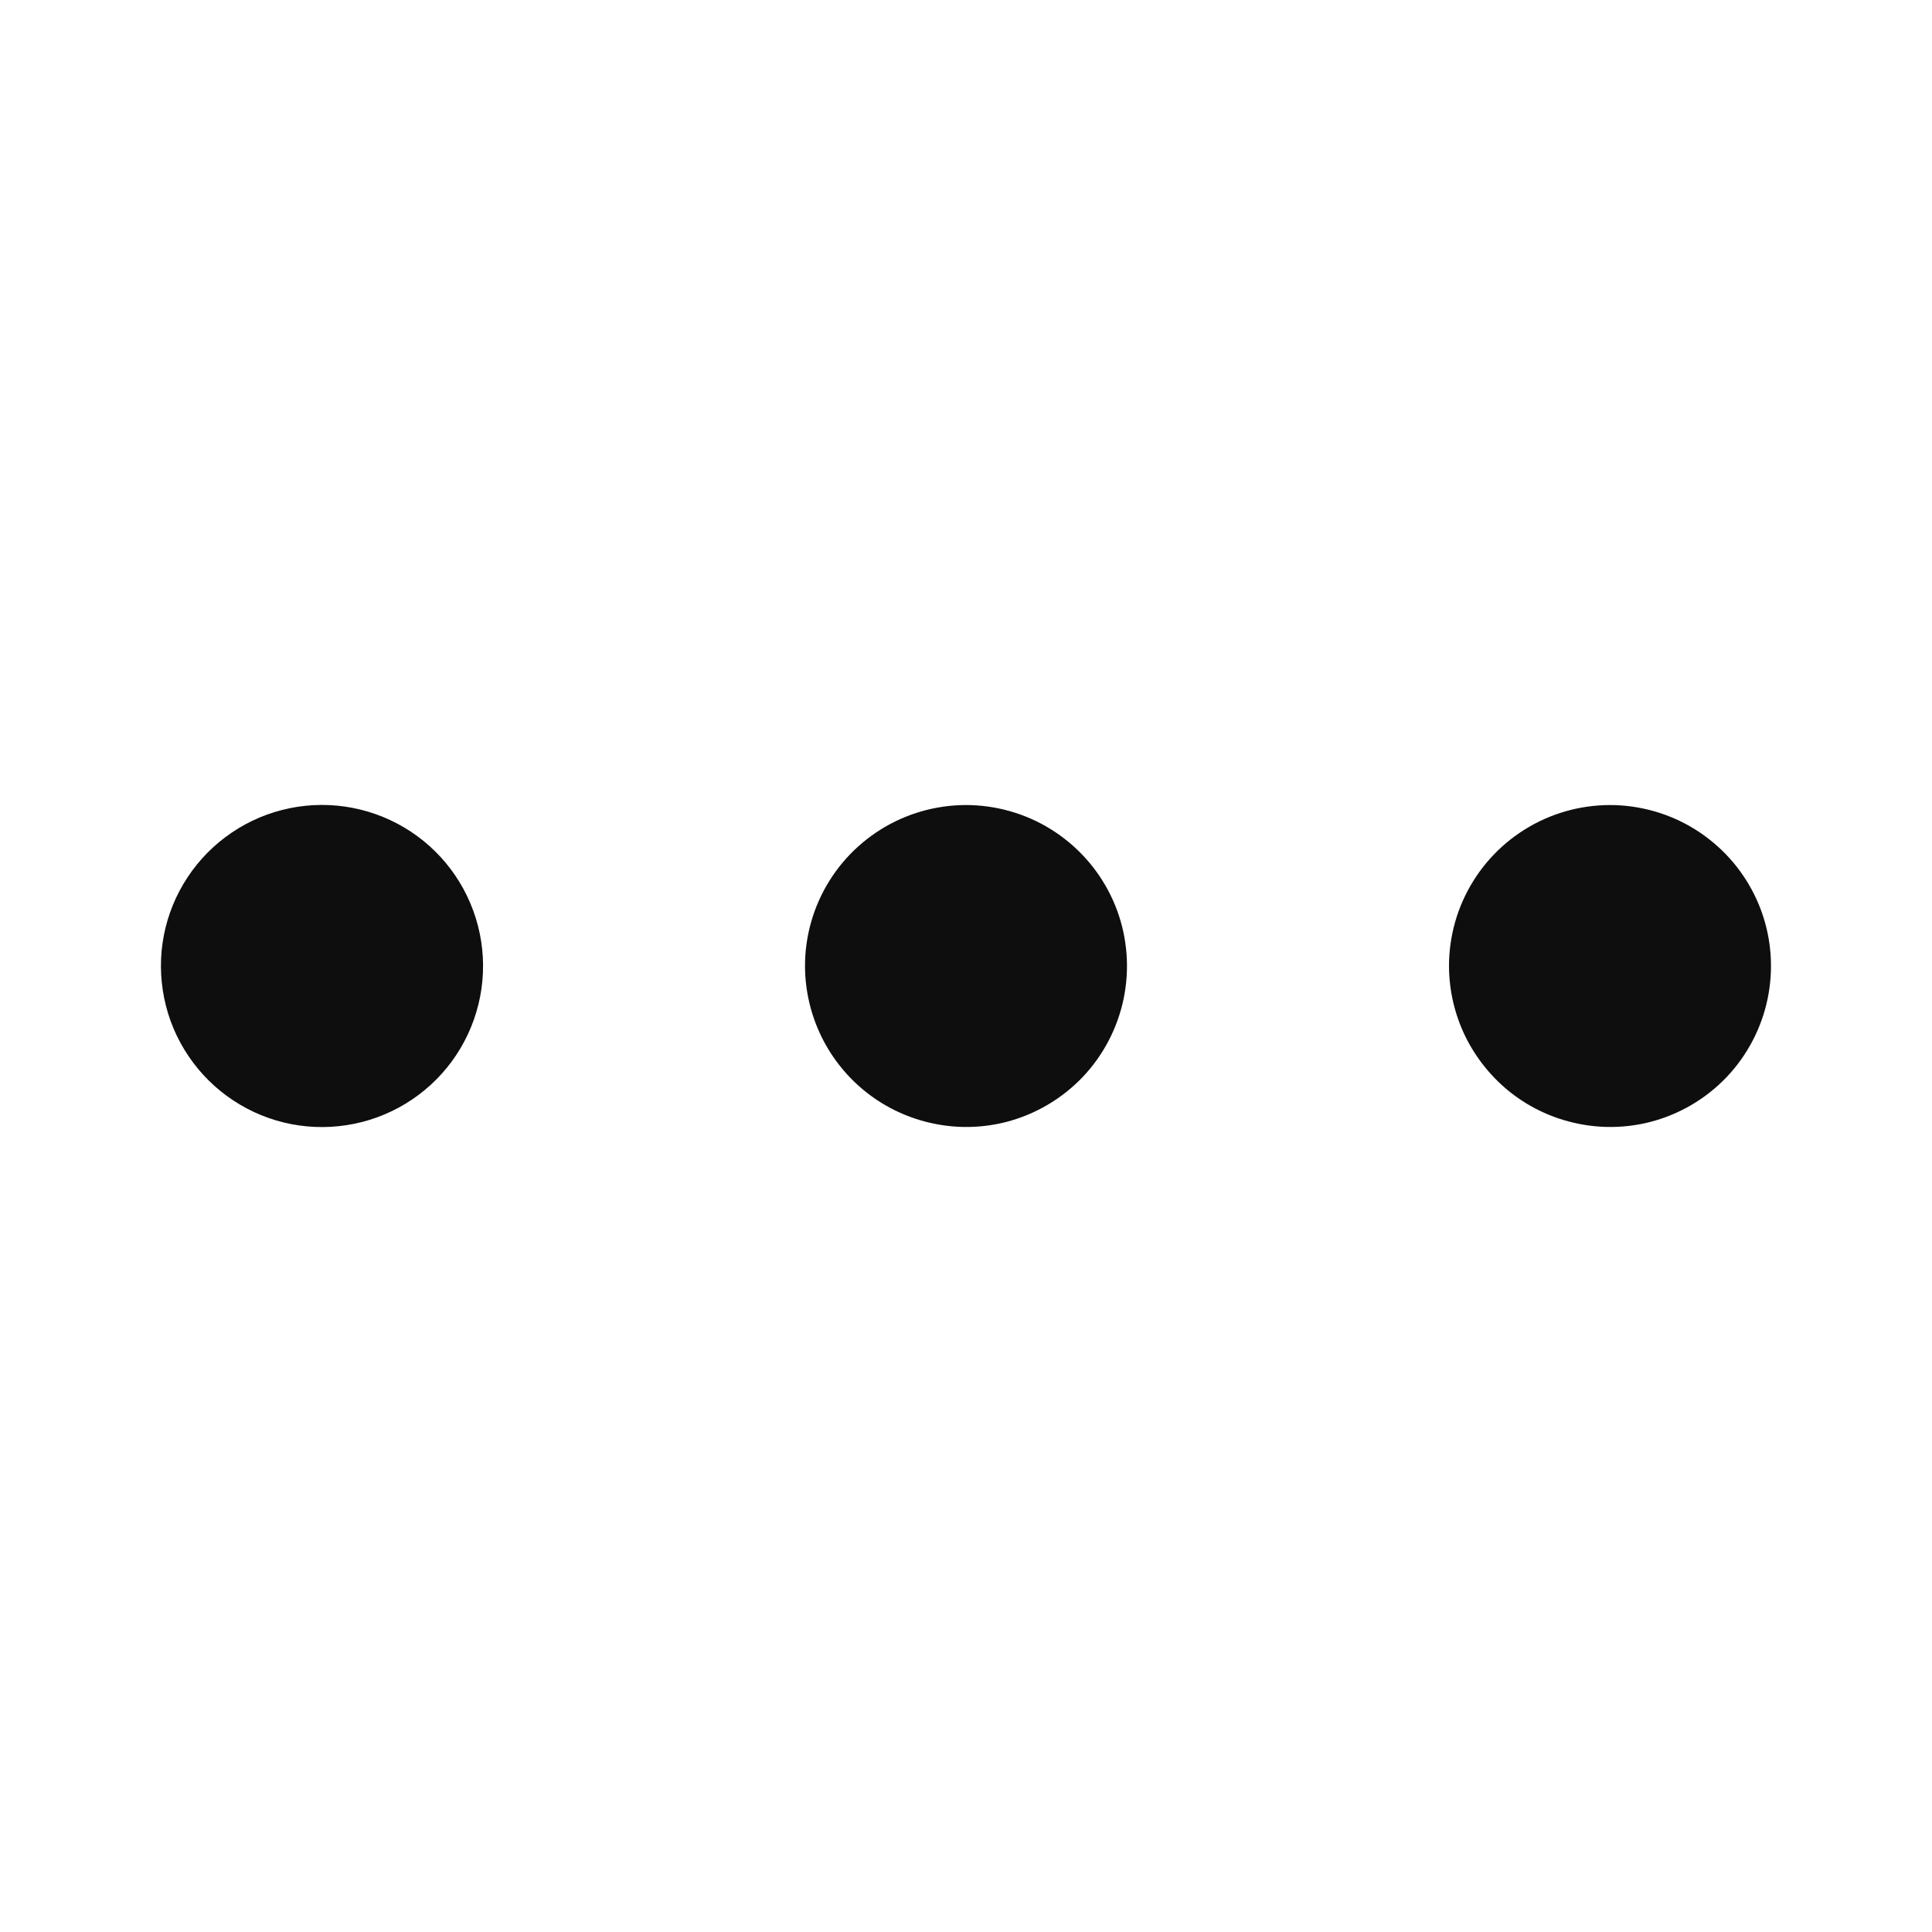 <svg width="24" height="24" viewBox="0 0 24 24" fill="none" xmlns="http://www.w3.org/2000/svg">
<path d="M12.497 13.938C12.202 14.013 11.893 14.02 11.595 13.957C11.296 13.895 11.016 13.766 10.775 13.579C10.534 13.392 10.339 13.152 10.205 12.879C10.071 12.605 10.001 12.305 10 12C10 11.626 10.105 11.259 10.303 10.942C10.501 10.624 10.785 10.369 11.121 10.204C11.457 10.04 11.832 9.973 12.204 10.011C12.577 10.05 12.931 10.191 13.226 10.421C13.522 10.65 13.747 10.958 13.877 11.309C14.006 11.66 14.034 12.04 13.958 12.407C13.882 12.773 13.705 13.111 13.447 13.382C13.188 13.652 12.859 13.845 12.497 13.938ZM20.497 13.938C20.202 14.013 19.893 14.02 19.595 13.957C19.296 13.895 19.016 13.766 18.775 13.579C18.535 13.392 18.34 13.152 18.205 12.879C18.071 12.605 18.001 12.305 18 12C18 11.626 18.105 11.259 18.303 10.942C18.501 10.624 18.785 10.369 19.121 10.204C19.457 10.04 19.832 9.973 20.204 10.011C20.577 10.05 20.931 10.191 21.226 10.421C21.522 10.65 21.747 10.958 21.877 11.309C22.006 11.66 22.034 12.04 21.958 12.407C21.882 12.773 21.705 13.111 21.447 13.382C21.189 13.652 20.859 13.845 20.497 13.938ZM4.497 13.938C4.242 14.003 3.978 14.018 3.718 13.981C3.457 13.944 3.207 13.856 2.981 13.722C2.755 13.588 2.557 13.411 2.4 13.201C2.242 12.991 2.127 12.752 2.062 12.497C1.997 12.242 1.982 11.978 2.019 11.717C2.056 11.457 2.144 11.207 2.278 10.981C2.412 10.755 2.589 10.557 2.799 10.4C3.009 10.242 3.248 10.127 3.503 10.062C4.017 9.93 4.562 10.008 5.019 10.278C5.476 10.548 5.806 10.989 5.938 11.503C6.07 12.017 5.992 12.562 5.722 13.019C5.452 13.476 5.011 13.806 4.497 13.938Z" fill="#0E0E0E"/>
</svg>
